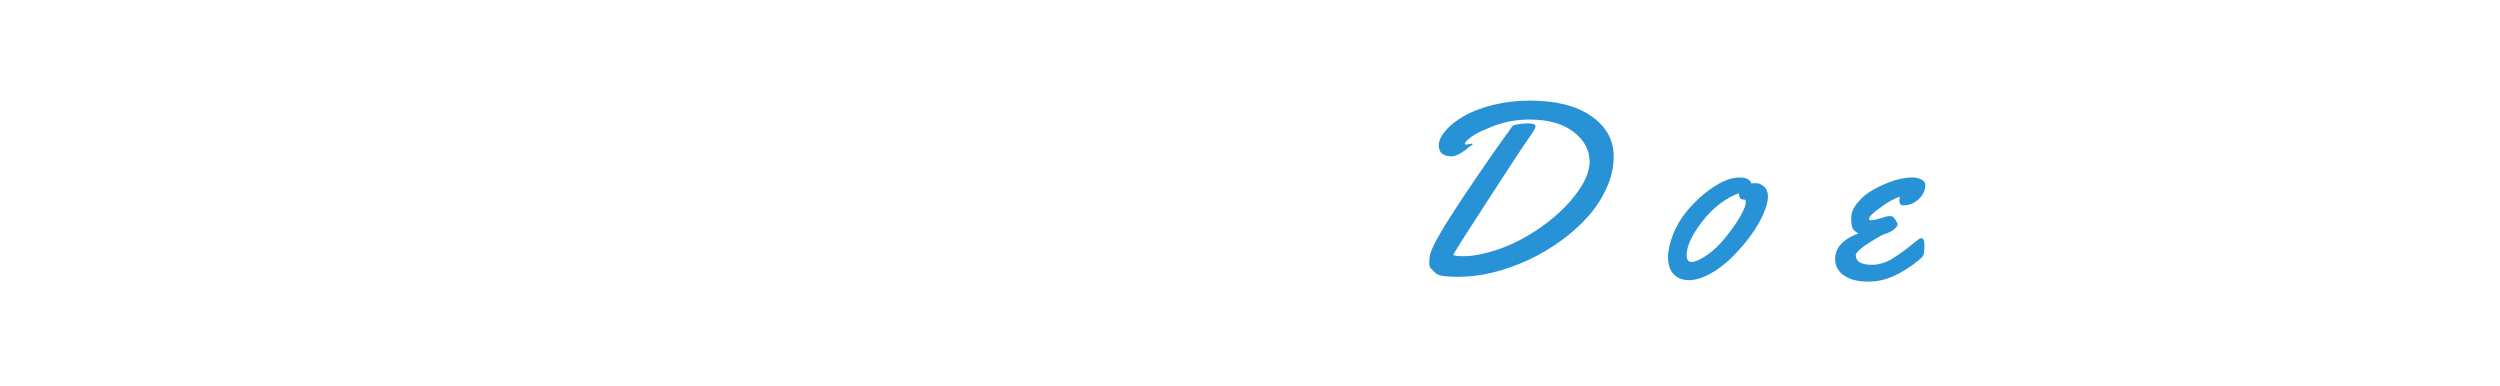 <svg width="298" height="46" viewBox="0 0 298 46" fill="none" xmlns="http://www.w3.org/2000/svg">
<g filter="url(#filter0_d)">
<path d="M76.481 24.195C76.843 24.02 77.346 23.805 77.99 23.551C78.644 23.287 79.06 23.155 79.235 23.155C79.362 23.155 79.426 23.224 79.426 23.36C79.426 23.497 79.392 23.639 79.323 23.785C79.255 23.932 79.182 24.059 79.103 24.166C79.035 24.273 78.942 24.405 78.825 24.561L78.606 24.855C78.137 25.519 77.463 26.07 76.584 26.51C76.281 26.666 75.842 26.871 75.266 27.125C74.699 27.379 74.304 27.564 74.079 27.682L73.303 28.854C71.652 31.295 70.27 33.126 69.157 34.347C68.054 35.567 67.028 36.451 66.081 36.998C65.144 37.545 64.05 37.818 62.8 37.818C62.194 37.818 61.735 37.555 61.423 37.027C61.12 36.51 60.969 35.924 60.969 35.27C60.969 34.625 61.169 33.956 61.569 33.263C61.98 32.569 62.541 31.905 63.254 31.27C63.967 30.645 64.714 30.05 65.495 29.483C66.276 28.927 67.141 28.385 68.088 27.857C69.621 27.027 71.11 26.28 72.556 25.616C76.11 20.382 79.719 15.309 83.381 10.396C83.459 10.318 83.498 10.26 83.498 10.221C83.498 10.182 83.352 10.162 83.059 10.162C82.766 10.162 82.111 10.26 81.096 10.455C78.879 10.904 76.677 11.72 74.489 12.901C72.302 14.073 70.427 15.421 68.864 16.944C67.302 18.458 66.52 19.689 66.52 20.636C66.52 21.114 66.726 21.51 67.136 21.822C67.546 22.125 67.985 22.276 68.454 22.276C68.933 22.276 69.421 22.159 69.919 21.925C70.427 21.681 70.847 21.441 71.179 21.207C71.511 20.963 71.701 20.841 71.75 20.841C71.799 20.841 71.823 20.909 71.823 21.046C71.823 21.759 71.633 22.374 71.252 22.892C70.881 23.399 70.363 23.78 69.699 24.034C69.035 24.288 68.395 24.415 67.78 24.415C67.175 24.415 66.555 24.288 65.92 24.034C65.285 23.78 64.743 23.385 64.294 22.848C63.855 22.311 63.635 21.7 63.635 21.017C63.635 20.724 63.698 20.377 63.825 19.977C64.792 16.832 67.951 13.8 73.303 10.88C75.139 9.884 77.189 9.083 79.455 8.478C81.731 7.862 83.879 7.555 85.9 7.555C86.272 7.555 86.594 7.672 86.867 7.906C87.141 8.141 87.277 8.39 87.277 8.653C87.277 8.917 87.258 9.103 87.219 9.21C87.18 9.317 87.004 9.596 86.691 10.045C86.379 10.494 86.061 10.929 85.739 11.349C84.851 12.501 84.094 13.492 83.469 14.322C82.844 15.152 80.515 18.443 76.481 24.195ZM70.27 29.088C65.466 32.066 63.063 34.059 63.063 35.065C63.063 35.279 63.23 35.387 63.562 35.387C63.903 35.387 64.348 35.216 64.894 34.874C65.441 34.532 65.954 34.132 66.433 33.673C66.921 33.214 67.439 32.662 67.985 32.018C68.776 31.08 69.538 30.104 70.27 29.088ZM100.071 17.838C100.364 17.838 100.662 17.97 100.965 18.233C101.277 18.497 101.434 18.902 101.434 19.449C101.434 19.986 101.243 20.689 100.862 21.559C100.481 22.418 99.959 23.297 99.295 24.195C98.631 25.084 97.898 25.924 97.098 26.715C96.307 27.496 95.447 28.141 94.519 28.648C93.602 29.146 92.767 29.395 92.015 29.395C91.263 29.395 90.657 29.161 90.198 28.692C89.749 28.214 89.524 27.555 89.524 26.715C89.524 25.865 89.73 24.928 90.14 23.902C90.56 22.877 91.097 21.974 91.751 21.192C92.405 20.401 93.113 19.693 93.875 19.068C95.467 17.789 96.863 17.149 98.064 17.149C98.602 17.149 99.007 17.281 99.28 17.545C99.378 17.633 99.427 17.711 99.427 17.779V17.867C99.564 17.848 99.778 17.838 100.071 17.838ZM98.592 19.786H98.489C98.147 19.786 97.977 19.537 97.977 19.039C97.264 19.273 96.517 19.684 95.735 20.27C94.954 20.855 94.256 21.549 93.641 22.35C92.391 23.951 91.756 25.304 91.736 26.407C91.736 26.954 91.936 27.227 92.337 27.227C92.737 27.227 93.333 26.964 94.124 26.436C94.915 25.909 95.696 25.157 96.468 24.181C97.249 23.204 97.83 22.359 98.211 21.646C98.602 20.924 98.797 20.436 98.797 20.182C98.797 19.918 98.728 19.786 98.592 19.786ZM123.002 24.679C123.07 25.128 123.104 25.484 123.104 25.748C123.104 26.002 123.056 26.227 122.958 26.422C122.87 26.607 122.665 26.876 122.343 27.227C122.03 27.569 121.654 27.916 121.215 28.268C120.141 29.117 119.042 29.542 117.919 29.542C116.308 29.542 115.502 28.829 115.502 27.403C115.502 26.163 116.581 23.692 118.739 19.991C118.817 19.855 118.871 19.757 118.9 19.698C118.148 20.226 116.708 21.666 114.579 24.02C112.46 26.363 111.049 28.023 110.346 29C110.287 29.088 110.141 29.186 109.906 29.293C109.672 29.4 109.486 29.454 109.35 29.454C109.223 29.454 109.086 29.41 108.939 29.322C108.783 29.244 108.686 29.205 108.646 29.205C108.52 29.205 108.456 29.161 108.456 29.073C108.456 28.995 108.632 28.551 108.983 27.74C109.325 26.92 109.779 25.904 110.346 24.693C111.898 21.354 114.208 17.008 117.274 11.656C118.349 9.781 119.188 8.453 119.794 7.672C120.224 7.115 120.946 6.837 121.962 6.837C122.177 6.837 122.299 6.9 122.328 7.027C122.357 7.154 122.372 7.291 122.372 7.438C122.372 7.584 122.343 7.73 122.284 7.877L120.717 10.323C117.611 15.167 115.272 19.181 113.7 22.364C115.224 20.509 116.703 19.078 118.139 18.072C119.027 17.438 119.691 17.12 120.131 17.12C120.58 17.12 120.985 17.193 121.347 17.34C121.708 17.477 121.889 17.814 121.889 18.351C121.889 18.546 121.571 19.269 120.937 20.519C119.032 24.269 118.08 26.354 118.08 26.773C118.08 27.184 118.251 27.389 118.593 27.389C119.091 27.389 119.857 26.905 120.893 25.939C121.674 25.206 122.167 24.737 122.372 24.532C122.489 24.444 122.597 24.4 122.694 24.4C122.88 24.4 122.982 24.493 123.002 24.679ZM138.564 26.744C138.564 27.174 138.857 27.389 139.443 27.389C139.756 27.389 140.146 27.232 140.615 26.92C141.094 26.607 141.523 26.266 141.904 25.895C142.92 24.889 143.496 24.386 143.633 24.386C143.887 24.386 144.014 24.752 144.014 25.484C144.014 26.217 143.784 26.72 143.325 26.993C141.929 28.253 140.85 29.02 140.088 29.293C139.658 29.439 139.185 29.508 138.667 29.498C138.149 29.488 137.637 29.264 137.129 28.824C136.621 28.385 136.367 27.852 136.367 27.227C136.367 26.593 136.533 25.875 136.865 25.074C137.197 24.273 137.534 23.59 137.876 23.023C138.228 22.447 138.657 21.783 139.165 21.031C139.673 20.27 139.941 19.796 139.971 19.61L139.941 19.581C139.619 19.61 138.818 20.245 137.539 21.485C136.27 22.726 135.22 23.805 134.39 24.723C133.56 25.641 132.568 26.866 131.416 28.399C131.094 28.819 130.83 29.029 130.625 29.029C130.42 29.029 130.146 28.966 129.805 28.839C129.453 28.702 129.238 28.605 129.16 28.546C129.082 28.487 129.043 28.399 129.043 28.282C129.043 28.165 129.077 28.023 129.146 27.857C129.214 27.682 129.282 27.54 129.351 27.433C129.409 27.315 129.512 27.14 129.658 26.905C129.805 26.671 130.093 26.178 130.522 25.426C130.962 24.664 131.631 23.531 132.529 22.027C133.428 20.523 133.965 19.615 134.141 19.303C134.512 18.658 134.814 18.189 135.049 17.896C135.488 17.34 136.23 17.061 137.275 17.061C137.51 17.061 137.627 17.208 137.627 17.501C137.627 17.96 137.202 18.824 136.353 20.094L135.737 21.017C137.427 19.142 138.853 17.955 140.015 17.457C140.581 17.213 141.089 17.091 141.538 17.091C141.997 17.091 142.358 17.213 142.622 17.457C142.896 17.701 143.032 17.975 143.032 18.277C143.032 18.57 142.93 18.927 142.725 19.347C142.52 19.757 142.31 20.128 142.095 20.46C141.89 20.782 141.616 21.192 141.274 21.69C140.933 22.189 140.747 22.462 140.718 22.511C140.688 22.55 140.61 22.667 140.483 22.862C140.366 23.048 140.278 23.185 140.22 23.273C140.161 23.36 140.063 23.517 139.927 23.741C139.79 23.956 139.678 24.137 139.59 24.283C139.512 24.43 139.409 24.61 139.282 24.825C139.165 25.04 139.067 25.226 138.989 25.382C138.921 25.538 138.848 25.709 138.77 25.895C138.633 26.236 138.564 26.52 138.564 26.744Z" fill="white"/>
<path d="M173.015 14.645L172.707 14.601H172.648C172.404 14.601 172.15 14.503 171.887 14.308C171.633 14.112 171.506 13.766 171.506 13.268C171.506 12.77 171.774 12.203 172.312 11.568C172.858 10.934 173.596 10.352 174.523 9.825C175.451 9.288 176.604 8.849 177.98 8.507C179.367 8.165 180.827 7.994 182.36 7.994C185.495 7.994 187.941 8.614 189.699 9.854C191.467 11.085 192.351 12.687 192.351 14.659C192.351 15.89 192.077 17.12 191.53 18.351C190.983 19.581 190.251 20.719 189.333 21.764C188.415 22.799 187.336 23.77 186.096 24.679C184.855 25.577 183.557 26.344 182.199 26.979C179.27 28.326 176.467 29 173.791 29C172.473 29 171.643 28.893 171.301 28.678C171.174 28.609 171.047 28.507 170.92 28.37C170.803 28.224 170.71 28.126 170.642 28.077C170.456 27.96 170.363 27.711 170.363 27.33C170.363 26.939 170.402 26.588 170.48 26.275C170.773 25.23 172.087 22.965 174.421 19.479C176.765 15.982 178.723 13.165 180.295 11.026C180.402 10.88 180.954 10.773 181.95 10.704C182.36 10.704 182.644 10.733 182.8 10.792C182.956 10.851 183.034 10.958 183.034 11.114C183.034 11.261 182.78 11.69 182.272 12.403C181.765 13.106 180.134 15.582 177.38 19.83C174.626 24.068 173.249 26.246 173.249 26.363C173.249 26.48 173.679 26.539 174.538 26.539C175.407 26.539 176.472 26.358 177.731 25.997C179.001 25.626 180.192 25.143 181.306 24.547C182.419 23.951 183.483 23.263 184.499 22.481C185.515 21.69 186.384 20.885 187.106 20.064C188.688 18.268 189.479 16.671 189.479 15.274C189.479 13.878 188.84 12.691 187.561 11.715C186.291 10.738 184.548 10.25 182.331 10.25C180.837 10.25 179.426 10.499 178.098 10.997C176.77 11.495 175.856 11.94 175.358 12.33C174.86 12.721 174.611 12.984 174.611 13.121C174.611 13.199 174.67 13.238 174.787 13.238L175.417 13.121C175.505 13.121 175.549 13.141 175.549 13.18C175.549 13.219 175.466 13.287 175.3 13.385C175.134 13.482 174.997 13.59 174.89 13.707C174.792 13.815 174.538 13.995 174.128 14.249C173.718 14.493 173.347 14.625 173.015 14.645ZM209.378 17.838C209.671 17.838 209.969 17.97 210.271 18.233C210.584 18.497 210.74 18.902 210.74 19.449C210.74 19.986 210.55 20.689 210.169 21.559C209.788 22.418 209.266 23.297 208.602 24.195C207.938 25.084 207.205 25.924 206.404 26.715C205.613 27.496 204.754 28.141 203.826 28.648C202.908 29.146 202.073 29.395 201.321 29.395C200.569 29.395 199.964 29.161 199.505 28.692C199.056 28.214 198.831 27.555 198.831 26.715C198.831 25.865 199.036 24.928 199.446 23.902C199.866 22.877 200.403 21.974 201.058 21.192C201.712 20.401 202.42 19.693 203.182 19.068C204.773 17.789 206.17 17.149 207.371 17.149C207.908 17.149 208.313 17.281 208.587 17.545C208.685 17.633 208.733 17.711 208.733 17.779V17.867C208.87 17.848 209.085 17.838 209.378 17.838ZM207.898 19.786H207.796C207.454 19.786 207.283 19.537 207.283 19.039C206.57 19.273 205.823 19.684 205.042 20.27C204.261 20.855 203.562 21.549 202.947 22.35C201.697 23.951 201.062 25.304 201.043 26.407C201.043 26.954 201.243 27.227 201.644 27.227C202.044 27.227 202.64 26.964 203.431 26.436C204.222 25.909 205.003 25.157 205.774 24.181C206.556 23.204 207.137 22.359 207.518 21.646C207.908 20.924 208.104 20.436 208.104 20.182C208.104 19.918 208.035 19.786 207.898 19.786ZM229.496 18.043C229.496 18.688 229.232 19.254 228.705 19.742C228.188 20.23 227.597 20.475 226.933 20.475C226.718 20.475 226.576 20.426 226.508 20.328C226.439 20.221 226.405 20.084 226.405 19.918C226.405 19.752 226.425 19.591 226.464 19.435C226.112 19.552 225.722 19.732 225.292 19.977C224.862 20.221 224.335 20.582 223.71 21.061C223.085 21.539 222.772 21.895 222.772 22.13C222.772 22.208 222.885 22.247 223.109 22.247C223.344 22.247 223.7 22.169 224.179 22.013C224.657 21.847 224.989 21.764 225.175 21.764C225.37 21.764 225.497 21.773 225.556 21.793C225.683 21.861 225.819 22.013 225.966 22.247C226.112 22.472 226.186 22.652 226.186 22.789C226.186 22.916 226.059 23.087 225.805 23.302C225.551 23.517 225.263 23.683 224.94 23.8C224.618 23.907 224.403 23.99 224.296 24.049C222.235 25.201 221.205 25.992 221.205 26.422C221.205 27.184 221.854 27.564 223.153 27.564C223.983 27.564 224.818 27.301 225.658 26.773C226.371 26.324 227.011 25.87 227.577 25.411C228.153 24.942 228.515 24.654 228.661 24.547C228.817 24.439 228.935 24.386 229.013 24.386C229.267 24.386 229.394 24.669 229.394 25.235C229.394 25.802 229.359 26.178 229.291 26.363C229.223 26.539 229.027 26.759 228.705 27.023C226.615 28.722 224.638 29.571 222.772 29.571C221.776 29.571 220.98 29.435 220.385 29.161C219.291 28.663 218.744 27.901 218.744 26.876C218.744 25.528 219.677 24.508 221.542 23.814C221.171 23.648 220.932 23.439 220.824 23.185C220.717 22.921 220.663 22.506 220.663 21.939C220.663 21.363 220.927 20.758 221.454 20.123C221.991 19.479 222.646 18.951 223.417 18.541C225.136 17.613 226.669 17.149 228.017 17.149C228.339 17.149 228.666 17.227 228.998 17.384C229.33 17.54 229.496 17.76 229.496 18.043Z" fill="#2892D7"/>
</g>
<defs>
<filter id="filter0_d" x="56.969" y="6.837" width="176.527" height="38.981" filterUnits="userSpaceOnUse" color-interpolation-filters="sRGB">
<feFlood flood-opacity="0" result="BackgroundImageFix"/>
<feColorMatrix in="SourceAlpha" type="matrix" values="0 0 0 0 0 0 0 0 0 0 0 0 0 0 0 0 0 0 127 0"/>
<feOffset dy="4"/>
<feGaussianBlur stdDeviation="2"/>
<feColorMatrix type="matrix" values="0 0 0 0 0 0 0 0 0 0 0 0 0 0 0 0 0 0 0.25 0"/>
<feBlend mode="normal" in2="BackgroundImageFix" result="effect1_dropShadow"/>
<feBlend mode="normal" in="SourceGraphic" in2="effect1_dropShadow" result="shape"/>
</filter>
</defs>
</svg>
